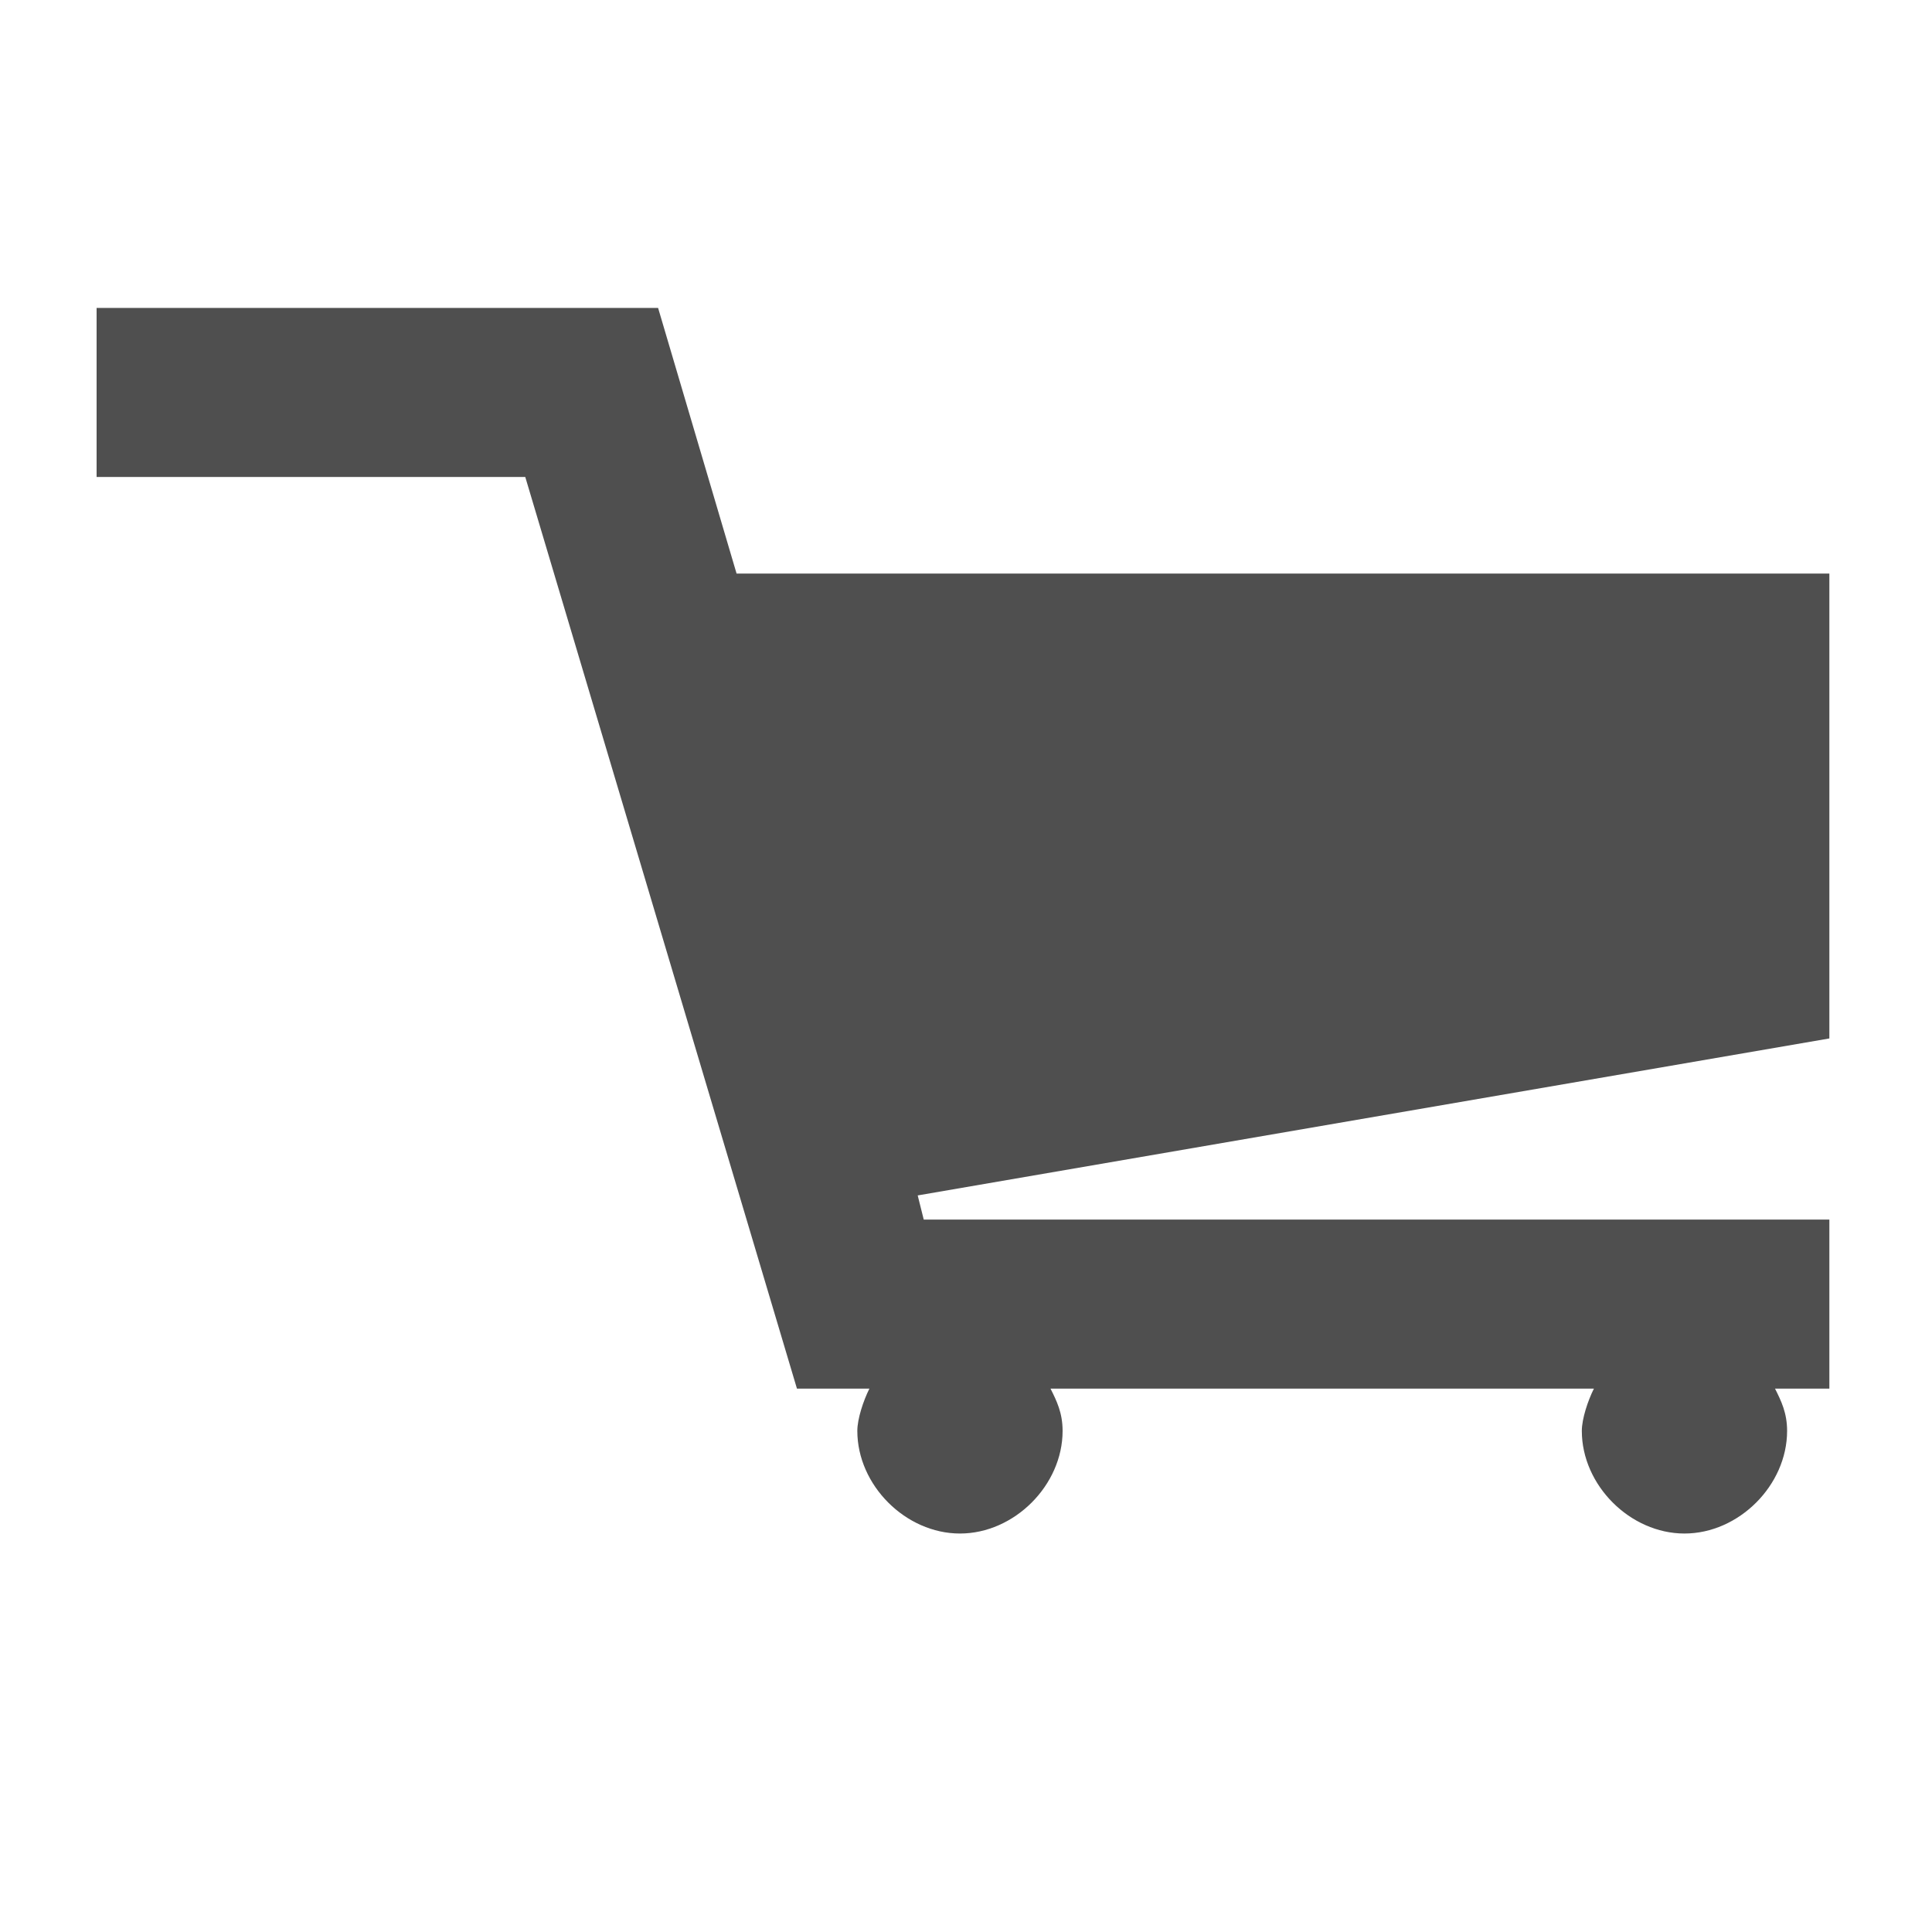 <?xml version="1.0" encoding="utf-8"?>
<!-- Generator: Adobe Illustrator 16.0.4, SVG Export Plug-In . SVG Version: 6.00 Build 0)  -->
<!DOCTYPE svg PUBLIC "-//W3C//DTD SVG 1.1//EN" "http://www.w3.org/Graphics/SVG/1.1/DTD/svg11.dtd">
<svg version="1.1" id="Слой_1" xmlns="http://www.w3.org/2000/svg" xmlns:xlink="http://www.w3.org/1999/xlink" x="0px" y="0px"
	 width="32px" height="32px" viewBox="0 0 32 32" enable-background="new 0 0 32 32" xml:space="preserve">
<path fill="#4F4F4F" d="M30.4,9.5H12.2l-1.3-4.4H1.6v2.8h7.1L13.2,23h1.2c-0.1,0.2-0.2,0.5-0.2,0.7c0,0.9,0.8,1.7,1.7,1.7
	c0.9,0,1.7-0.8,1.7-1.7c0-0.3-0.1-0.5-0.2-0.7h9c-0.1,0.2-0.2,0.5-0.2,0.7c0,0.9,0.8,1.7,1.7,1.7c0.9,0,1.7-0.8,1.7-1.7
	c0-0.3-0.1-0.5-0.2-0.7h0.9v-2.8h-15l-0.1-0.4l15.1-2.6V9.5z"/>
</svg>
